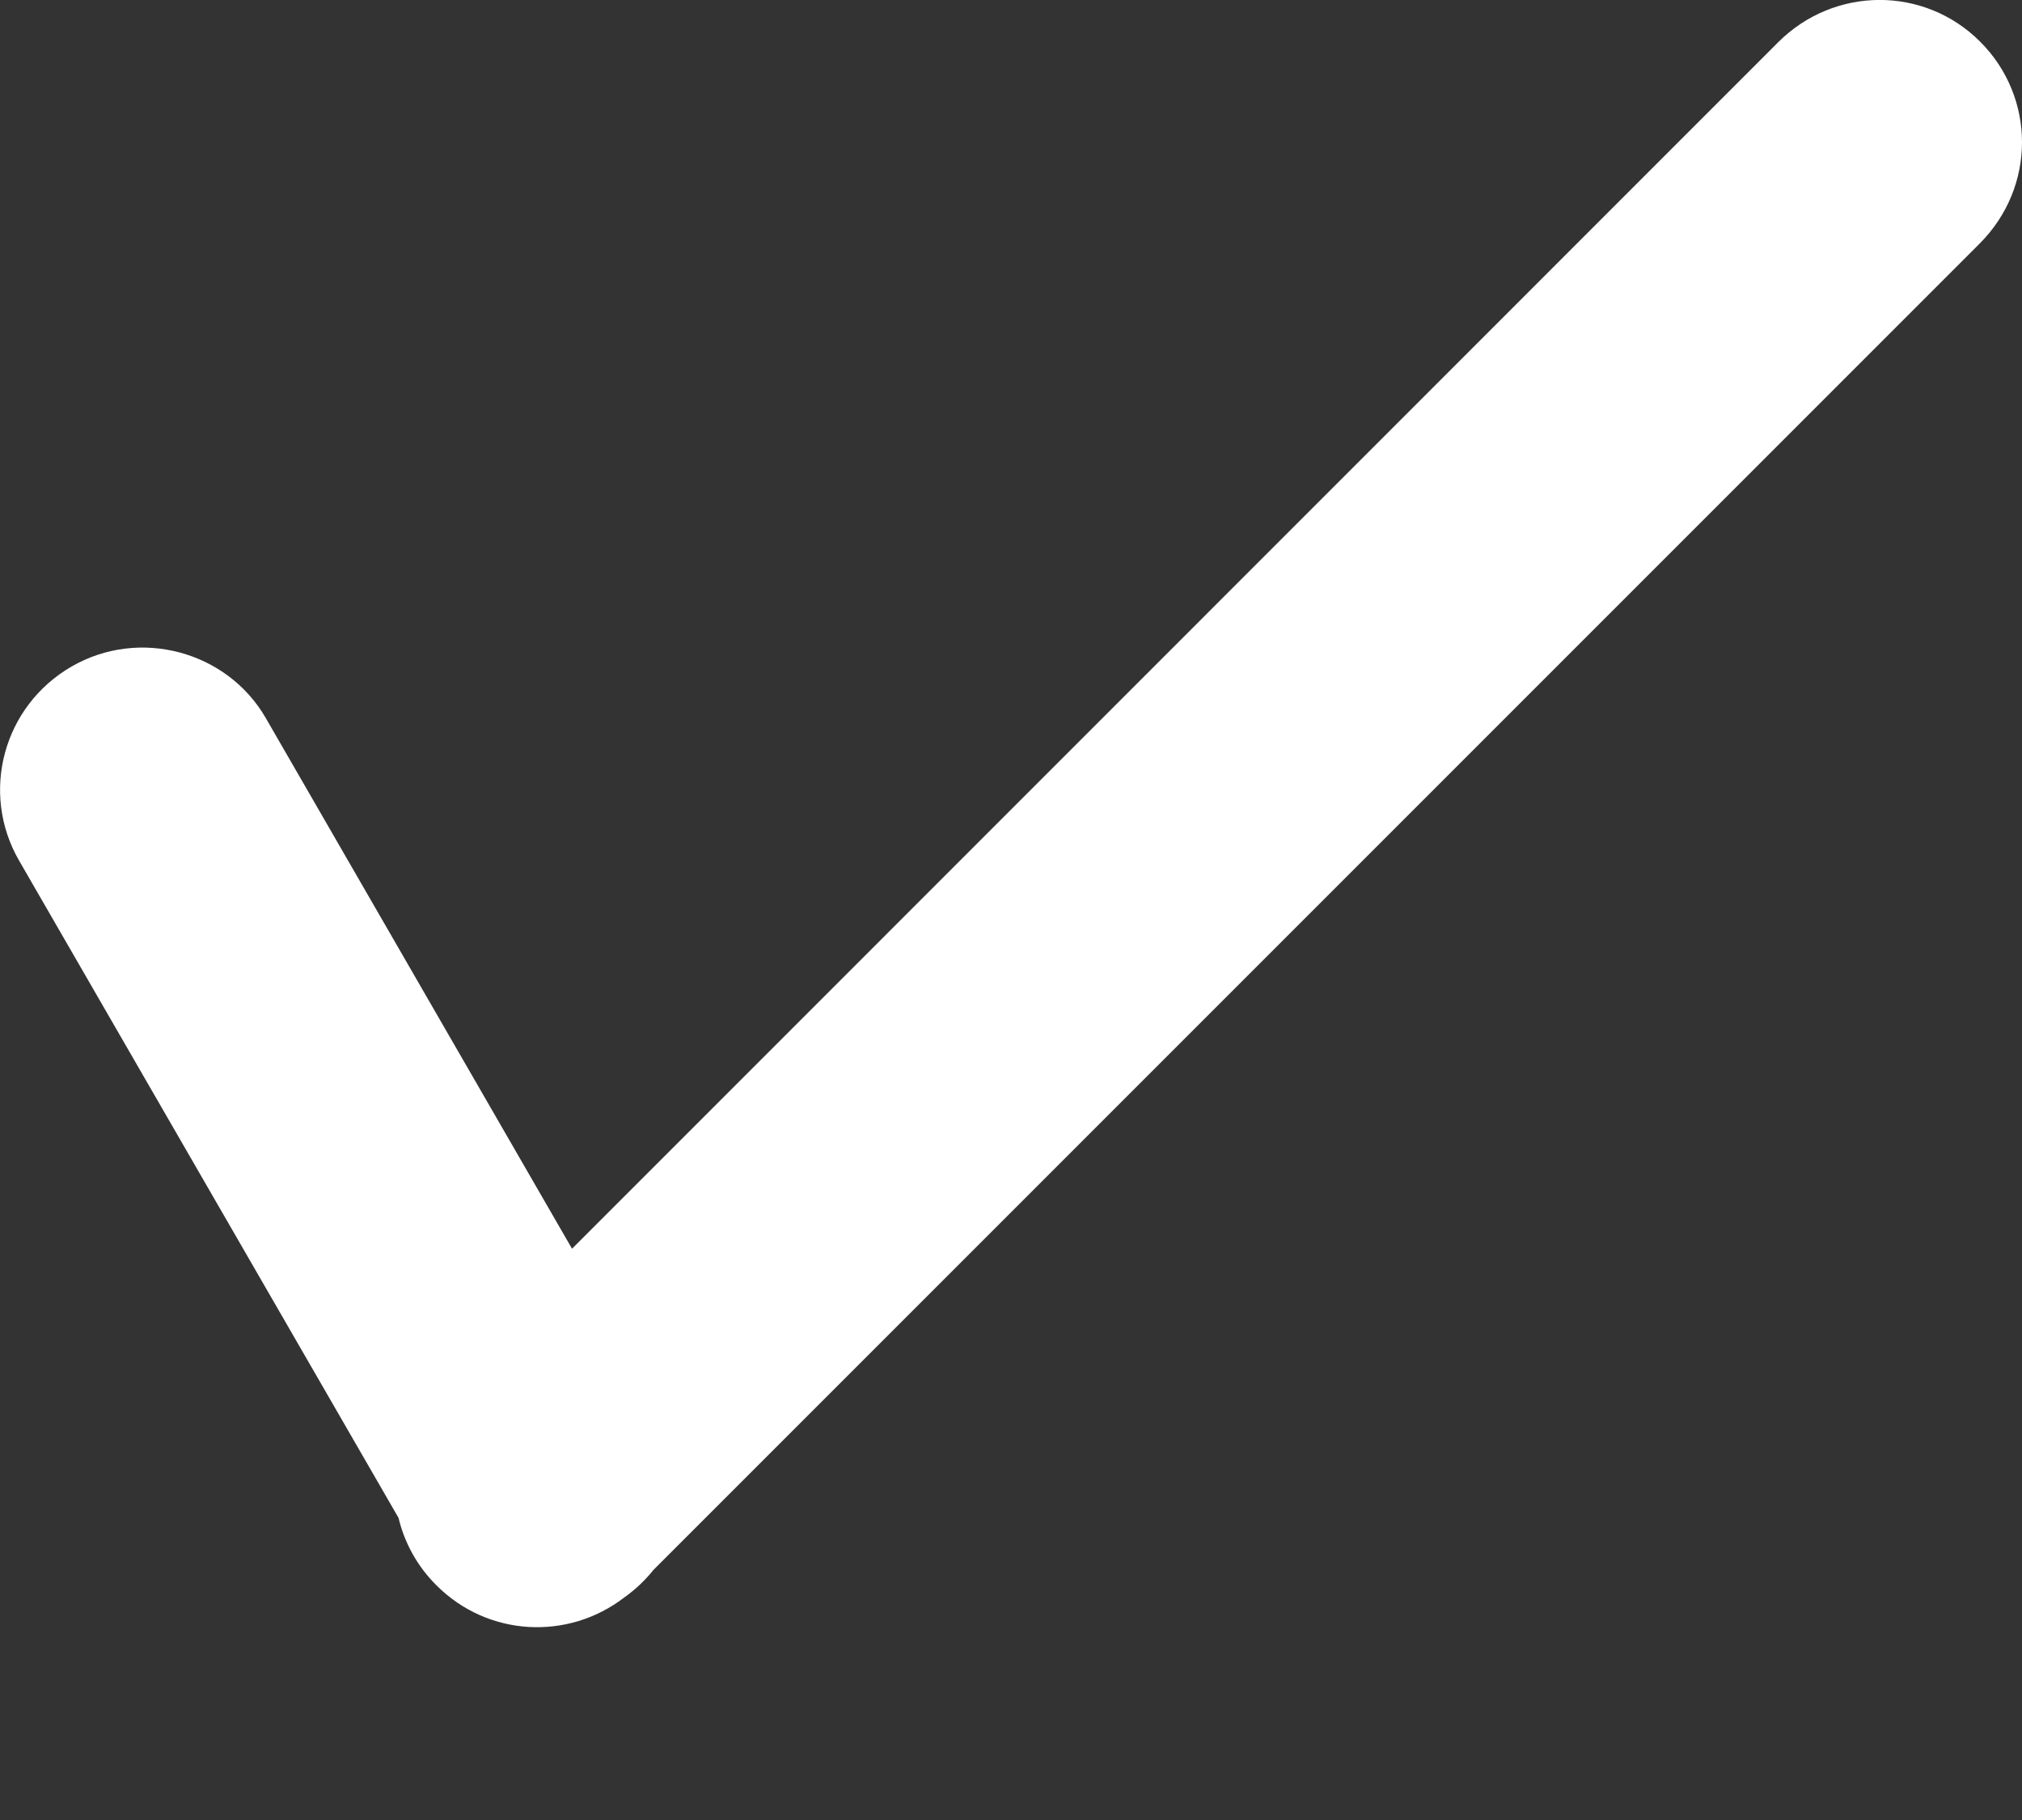 <?xml version="1.0" encoding="UTF-8"?>
<svg width="10px" height="9px" viewBox="0 0 10 9" version="1.1" xmlns="http://www.w3.org/2000/svg" xmlns:xlink="http://www.w3.org/1999/xlink">
    <rect x="0" y="0" width="10" height="9" fill="#333333" stroke="none"/>
    <!-- Generator: Sketch 43.1 (39012) - http://www.bohemiancoding.com/sketch -->
    <title>Combined Shape</title>
    <desc>Created with Sketch.</desc>
    <defs></defs>
    <g id="Page-1" stroke="none" stroke-width="1" fill="none" fill-rule="evenodd">
        <g id="国资商城-PC-UIkit" transform="translate(-1286, -10837)" fill="#FFFFFF">
            <g id="Group-59" transform="translate(1284, 10831)">
                <path d="M3.971,13.506 C4,13.628 4.063,13.745 4.159,13.84 C4.414,14.095 4.811,14.113 5.088,13.899 C5.143,13.86 5.191,13.814 5.232,13.763 L11.79,7.205 C12.071,6.924 12.068,6.481 11.793,6.206 C11.516,5.929 11.071,5.932 10.794,6.209 L4.829,12.175 L3.314,9.55 C3.123,9.22 2.69,9.102 2.354,9.296 C2.015,9.492 1.901,9.92 2.094,10.255 L3.971,13.506 Z" id="Combined-Shape"></path>
            </g>
        </g>
    </g>
</svg>